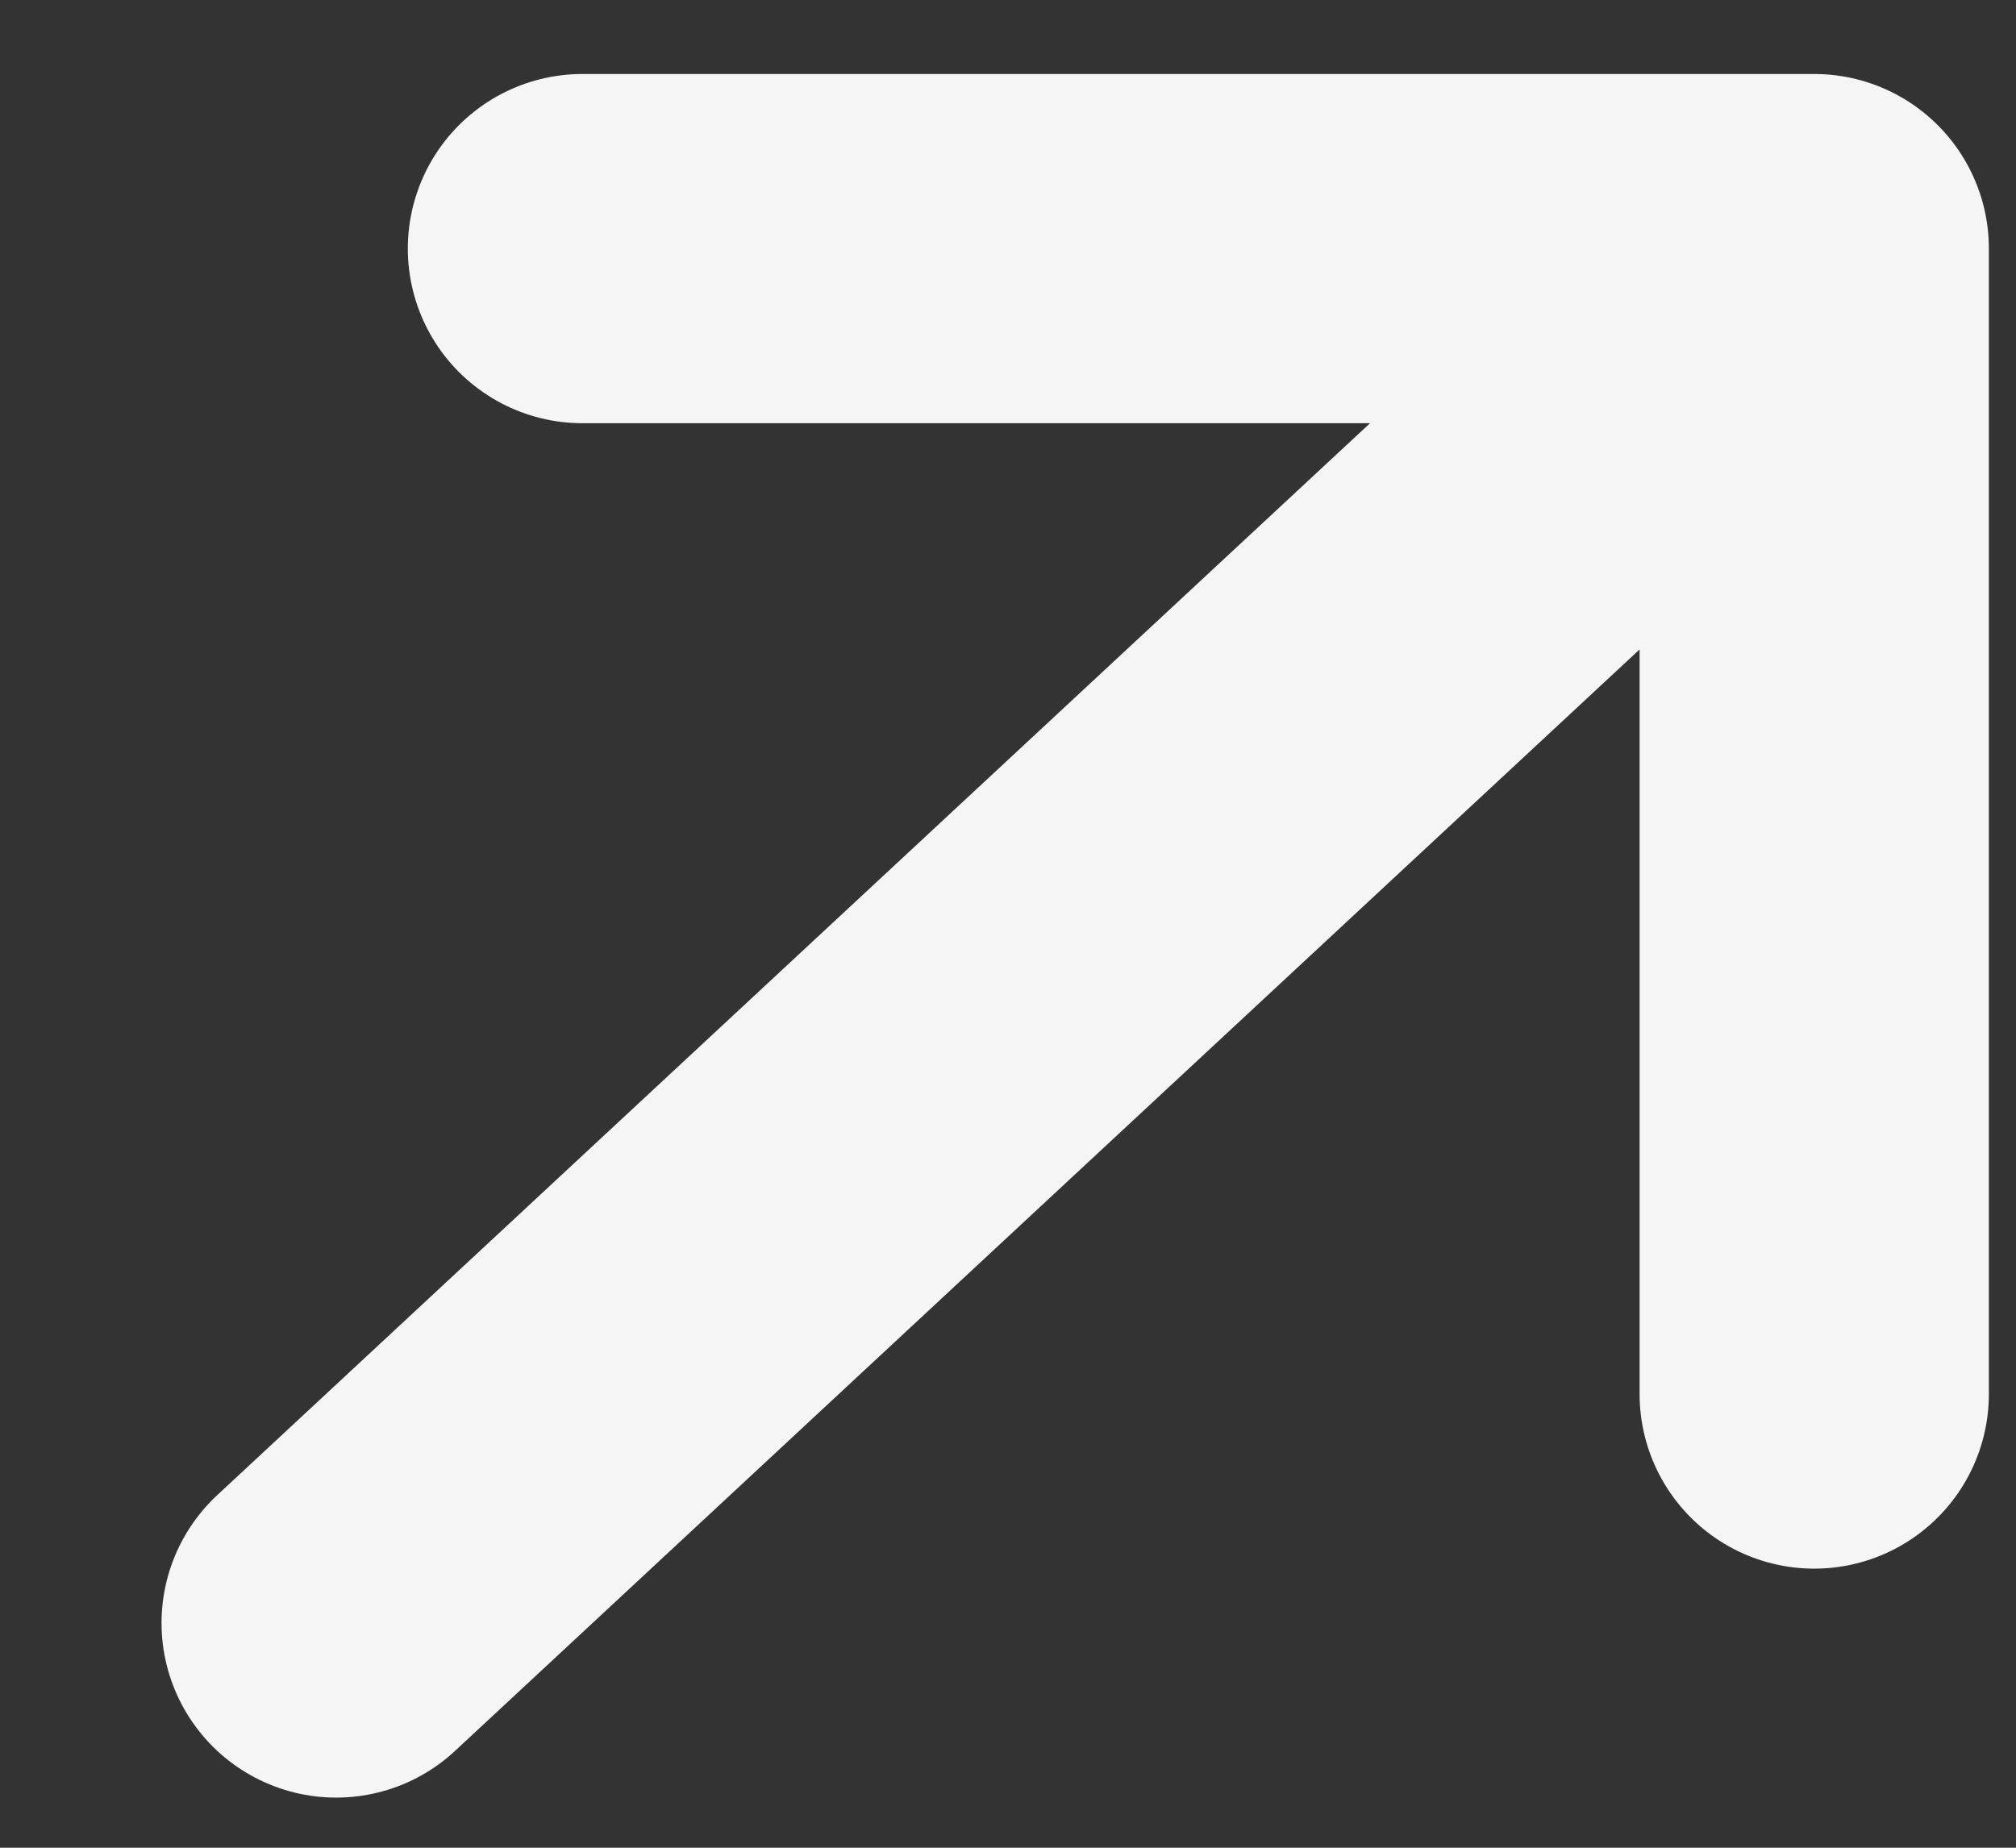 <svg width="12" height="11" viewBox="0 0 12 11" fill="none" xmlns="http://www.w3.org/2000/svg">
<rect x="0" y="0" width="12" height="11" fill="#333333" stroke="none"/>
<path d="M3.467 1.48L10.799 1.48M10.799 1.48L10.799 8.299M10.799 1.48L2.001 9.662" stroke="#F5F5F5" stroke-width="2.079" stroke-linecap="round" stroke-linejoin="round"/>
</svg>
